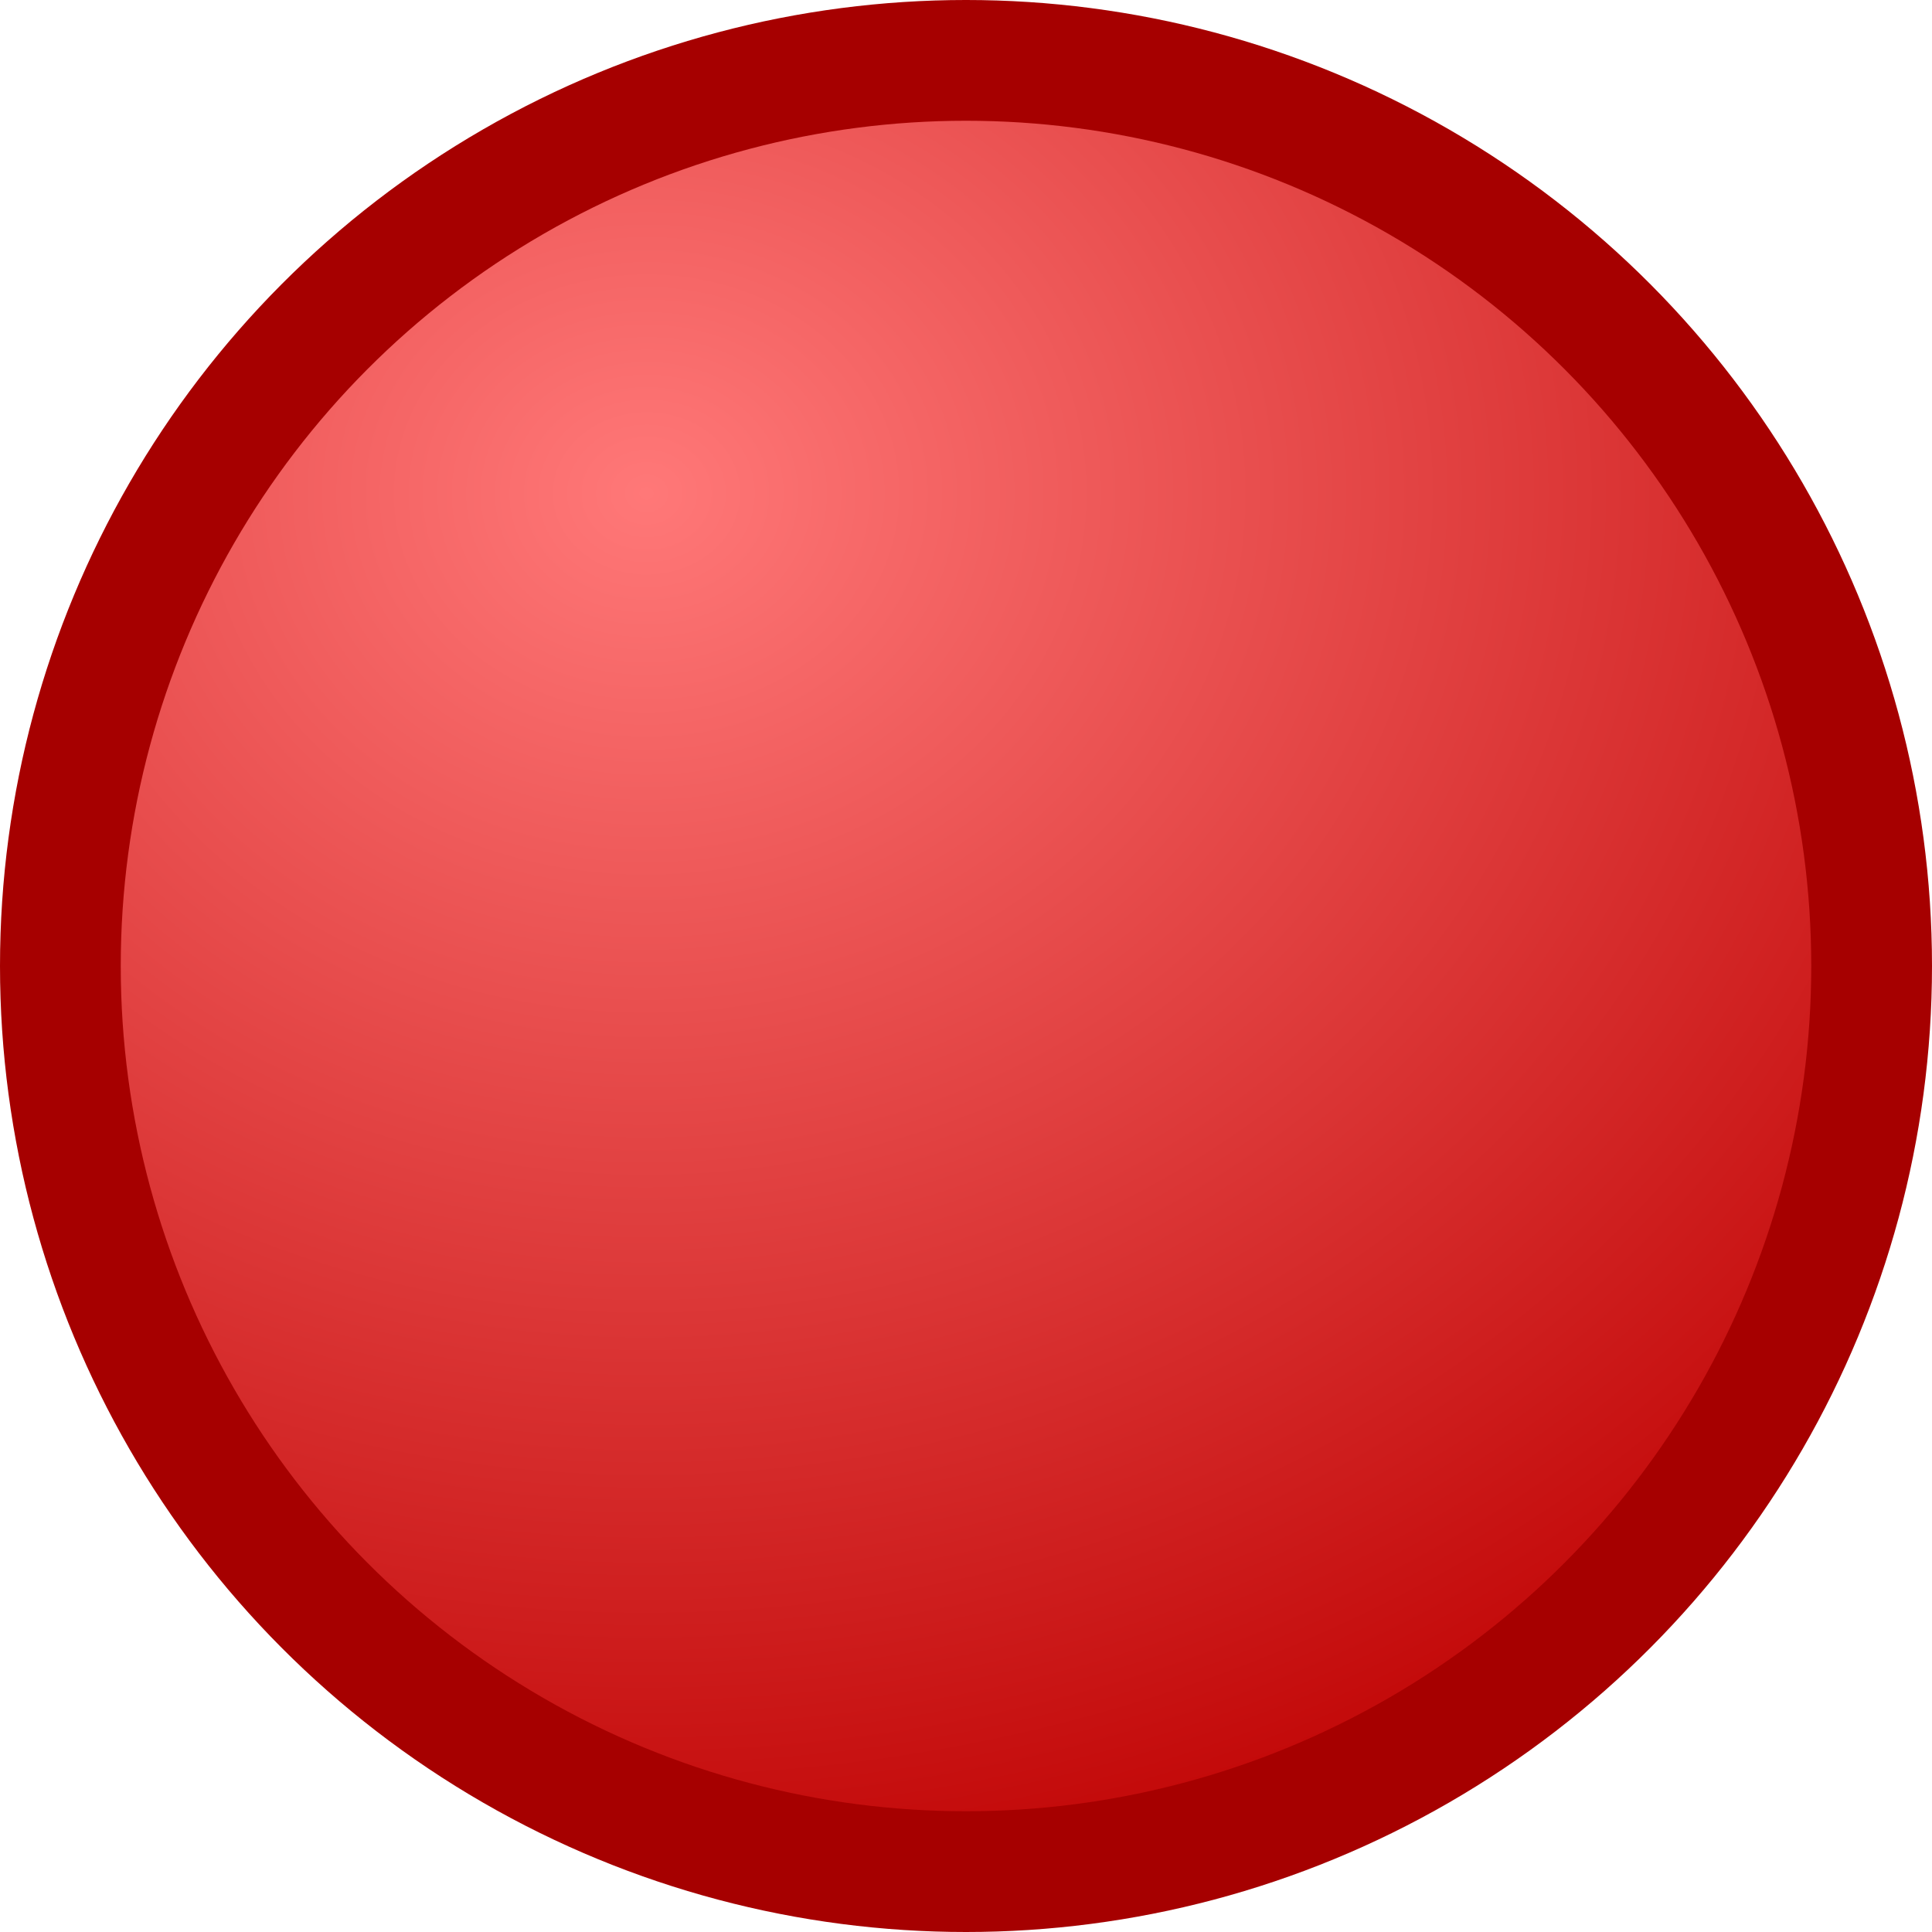 <svg xmlns="http://www.w3.org/2000/svg" xmlns:xlink="http://www.w3.org/1999/xlink" width="16" height="16"><defs><linearGradient id="a"><stop offset="0" stop-color="#ff7878"/><stop offset="1" stop-color="#be0000"/></linearGradient><radialGradient id="b" cx="8.5" cy="7.6" r="4" fx="8.5" fy="7.6" gradientTransform="matrix(3.6 -.02 .02 3.1 -25.4 -19.3)" gradientUnits="userSpaceOnUse" xlink:href="#a"/></defs><circle cx="8" cy="8" r="8" fill="#a60000"/><circle cx="8" cy="8" r="7" fill="url(#b)"/></svg>